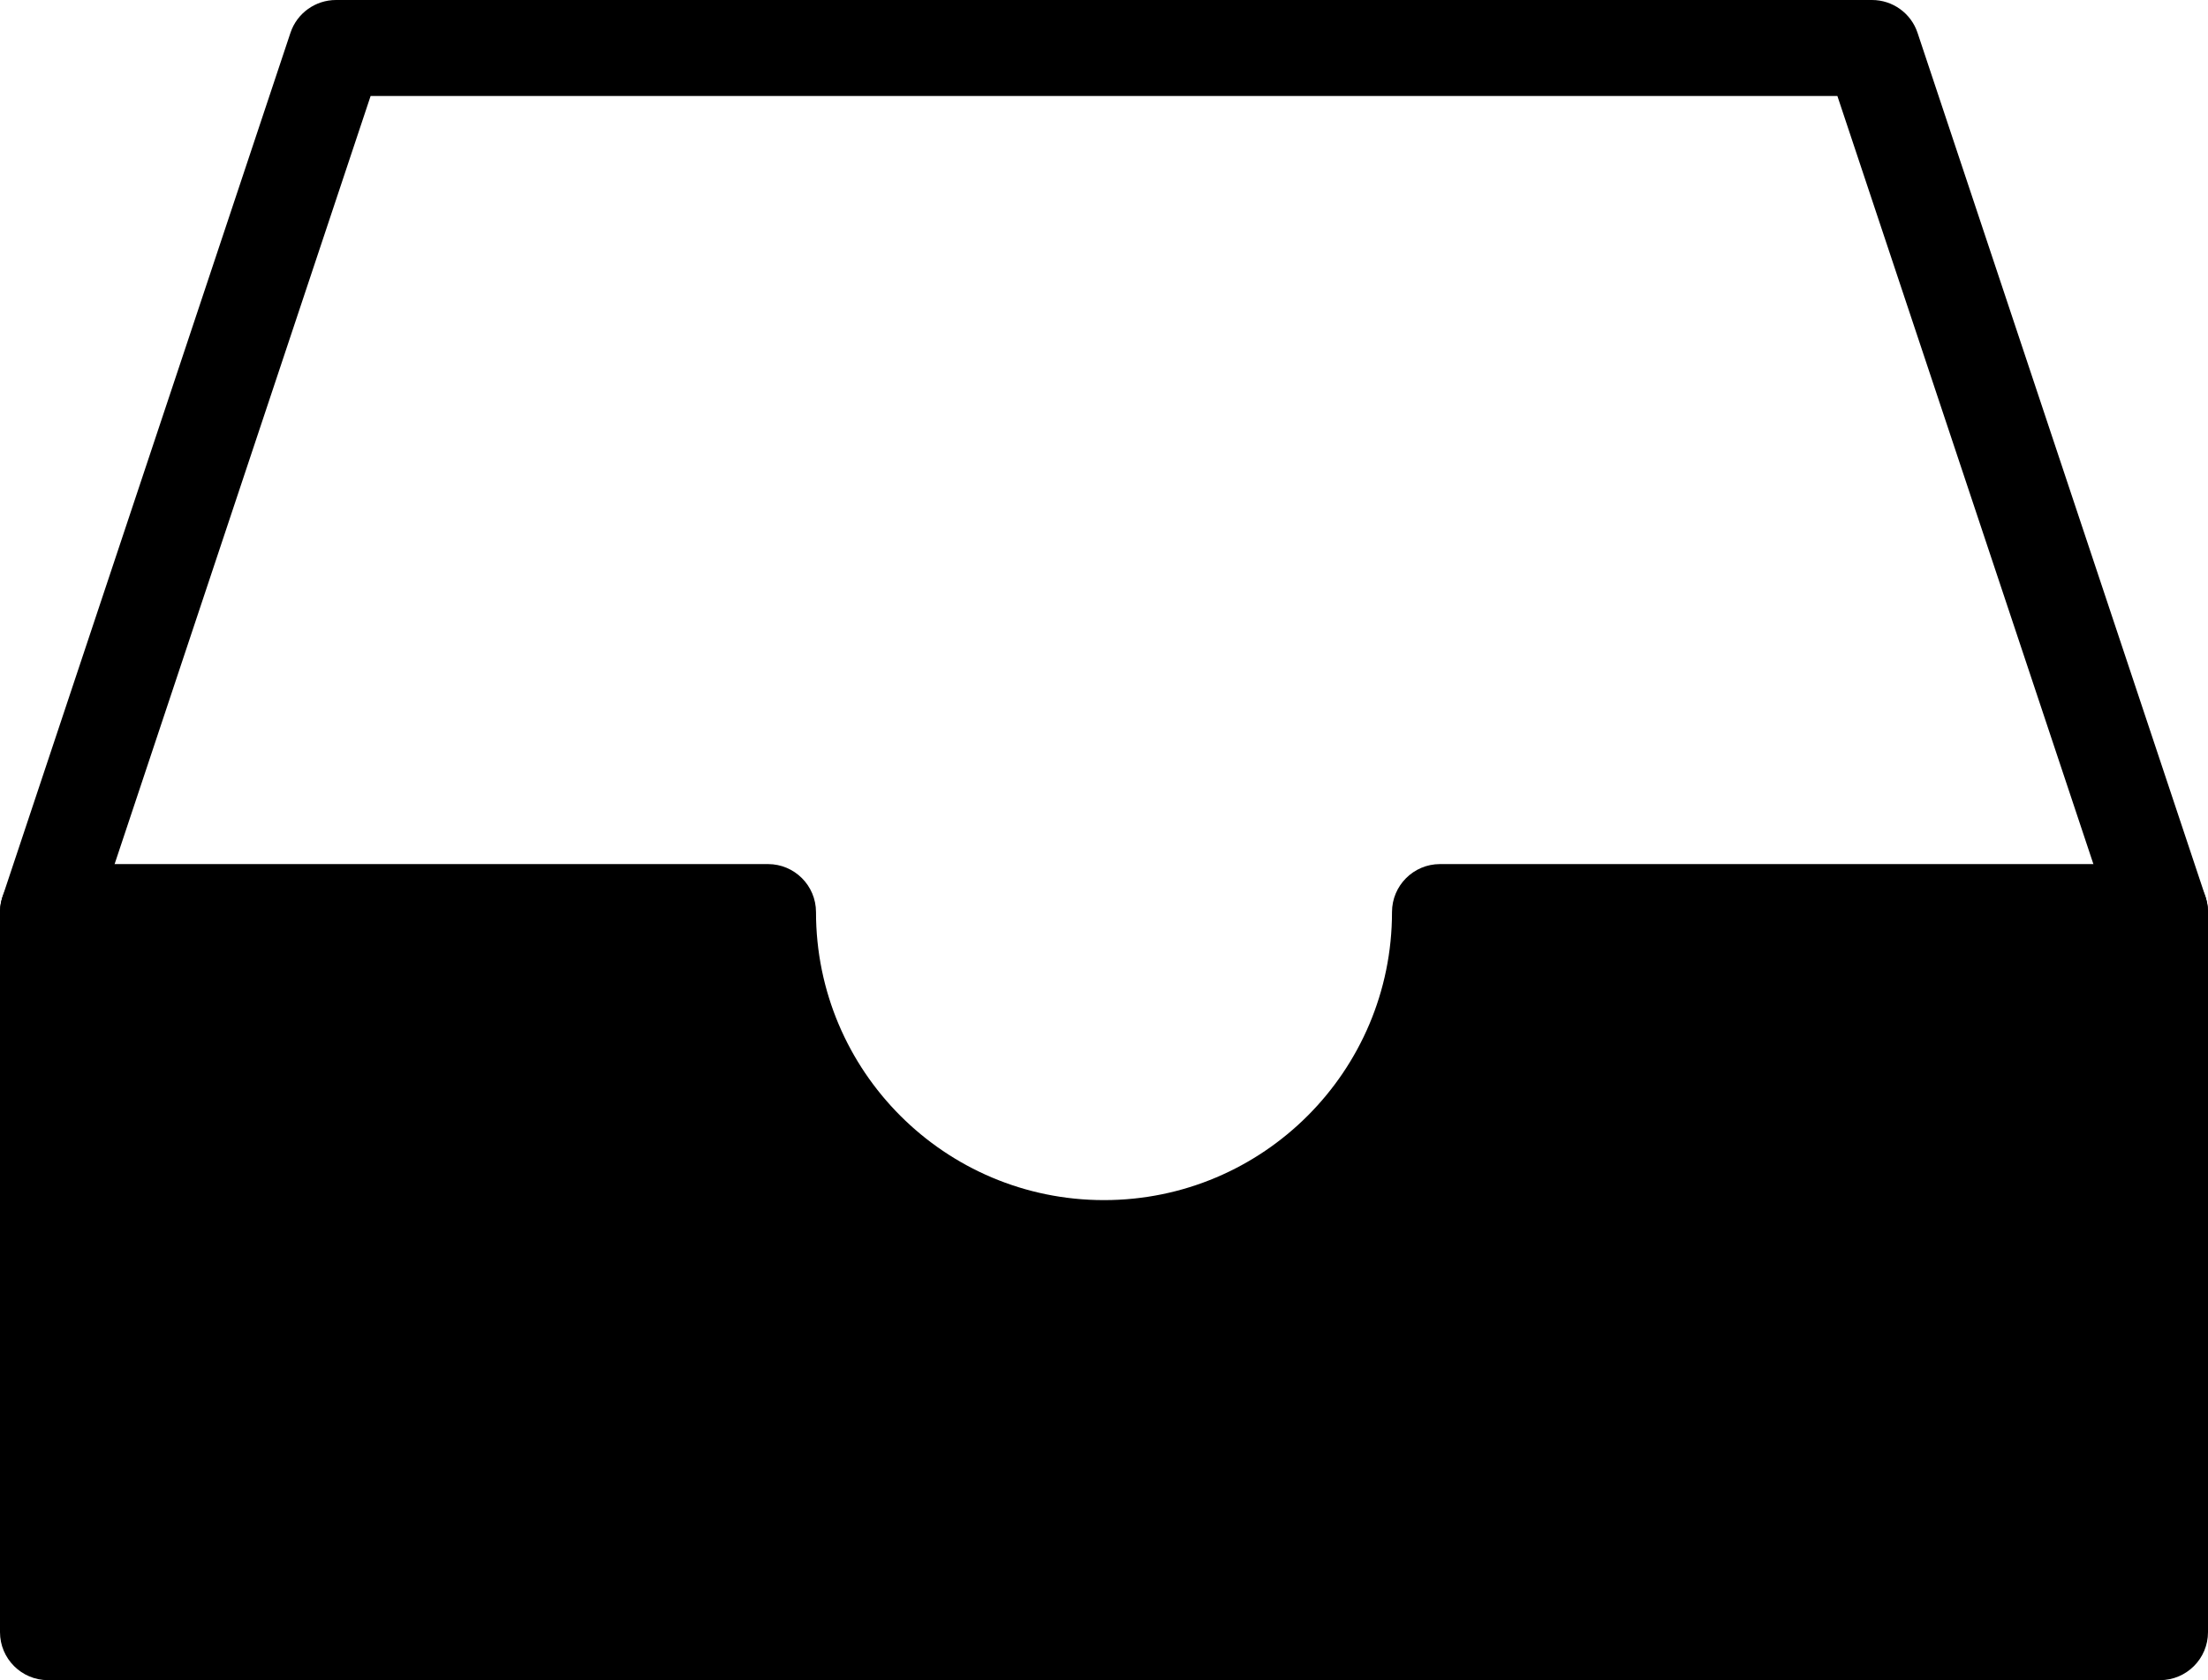 <?xml version="1.0" encoding="UTF-8"?>
<svg width="46px" height="35px" viewBox="0 0 46 35" version="1.1" xmlns="http://www.w3.org/2000/svg" xmlns:xlink="http://www.w3.org/1999/xlink">
    <!-- Generator: Sketch 53.2 (72643) - https://sketchapp.com -->
    <title>inbox</title>
    <desc>Created with Sketch.</desc>
    <g id="Page-1" stroke="none" stroke-width="1" fill="none" fill-rule="evenodd">
        <g id="inbox" fill="#000000" fill-rule="nonzero">
            <path d="M29,19 C29,18.448 29.448,18 30,18 L45,18 C45.552,18 46,18.448 46,19 L46,34 C46,34.552 45.552,35 45,35 L1,35 C0.448,35 0,34.552 0,34 L0,19 C0,18.448 0.448,18 1,18 L16,18 C16.552,18 17,18.448 17,19 C17,22.314 19.686,25 23,25 C26.314,25 29,22.314 29,19 Z" id="Path"></path>
            <path d="M7.721,2 L1.949,19.316 C1.774,19.84 1.208,20.123 0.684,19.949 C0.16,19.774 -0.123,19.208 0.051,18.684 L6.051,0.684 C6.187,0.275 6.57,0 7,0 L39,0 C39.43,0 39.813,0.275 39.949,0.684 L45.949,18.684 C46.123,19.208 45.84,19.774 45.316,19.949 C44.792,20.123 44.226,19.84 44.051,19.316 L38.279,2 L7.721,2 Z" id="Path"></path>
        </g>
    </g>
</svg>